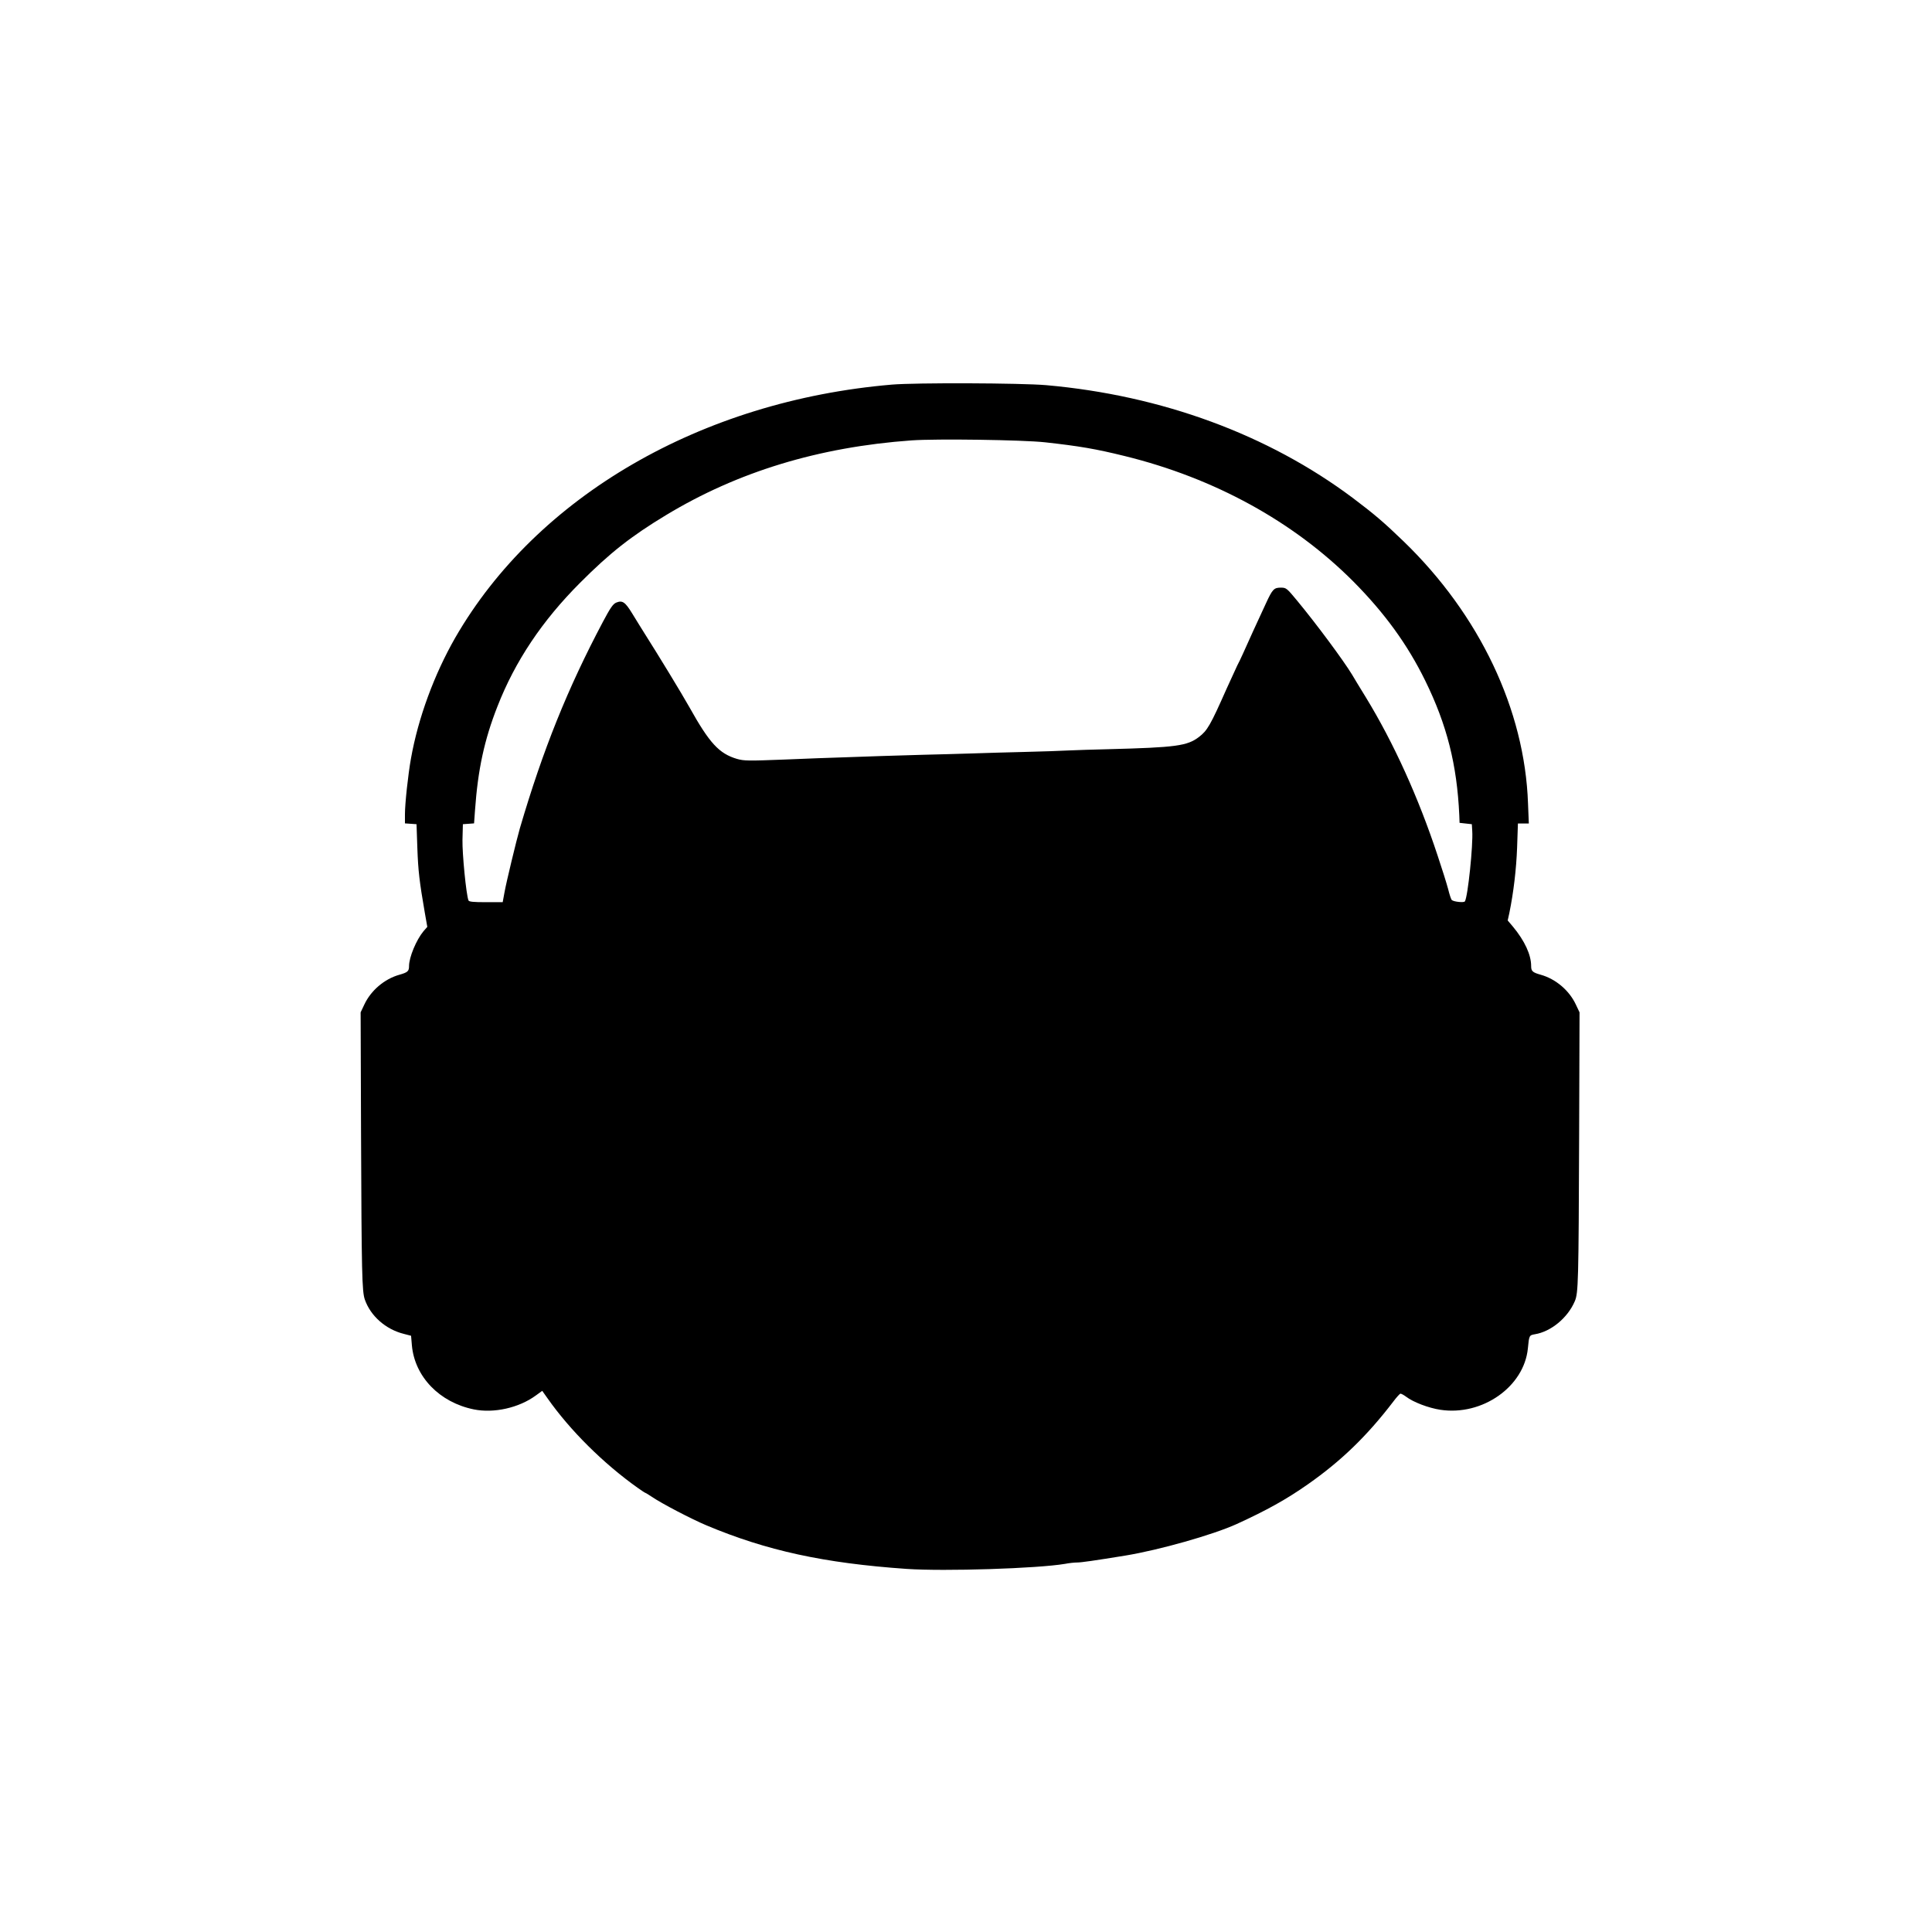 <?xml version="1.0" standalone="no"?>
<!DOCTYPE svg PUBLIC "-//W3C//DTD SVG 20010904//EN"
 "http://www.w3.org/TR/2001/REC-SVG-20010904/DTD/svg10.dtd">
<svg version="1.0" xmlns="http://www.w3.org/2000/svg"
 width="1417pt" height="1417pt" viewBox="0 0 1417 1417"
 preserveAspectRatio="xMidYMid meet">

<g transform="translate(0,1417) scale(0.1,-0.1)"
fill="#000000" stroke="none">
<path d="M6540 11349 c-1397 -119 -2603 -819 -3201 -1856 -154 -269 -272 -588
-325 -887 -21 -117 -44 -330 -44 -408 l0 -67 43 -3 42 -3 6 -175 c6 -167 15
-245 55 -476 l18 -102 -28 -32 c-53 -64 -106 -191 -106 -256 0 -37 -10 -46
-70 -63 -111 -31 -210 -116 -258 -219 l-27 -57 3 -885 c4 -1034 7 -1162 28
-1222 42 -120 153 -218 285 -251 l54 -14 6 -71 c21 -230 203 -418 454 -469
147 -30 331 11 455 102 l47 34 39 -55 c165 -235 411 -479 662 -657 28 -20 54
-37 57 -37 2 0 23 -13 47 -29 74 -50 289 -162 398 -208 442 -186 864 -278
1470 -320 279 -19 960 3 1161 37 30 6 70 10 88 10 32 0 128 14 356 51 249 41
641 152 815 231 219 100 365 181 523 292 244 171 433 354 625 605 23 31 47 57
52 59 5 2 24 -8 43 -22 52 -40 165 -83 252 -96 307 -46 613 169 641 450 9 95
10 97 51 104 118 19 241 120 293 242 26 61 28 132 32 1219 l3 900 -27 57 c-48
103 -147 188 -258 219 -60 17 -70 26 -70 64 0 82 -47 184 -133 288 l-39 46 12
54 c31 152 51 320 57 480 l6 177 40 0 40 0 -6 148 c-24 686 -355 1383 -913
1922 -147 142 -216 200 -371 317 -622 466 -1403 753 -2249 828 -185 16 -958
19 -1134 4z m1125 -423 c252 -28 370 -48 585 -101 658 -162 1237 -480 1675
-919 230 -232 397 -461 528 -728 159 -324 233 -615 250 -988 l2 -55 45 -5 45
-5 3 -50 c7 -102 -32 -482 -54 -516 -6 -11 -83 -3 -96 10 -5 4 -17 40 -27 81
-11 41 -45 150 -76 242 -141 428 -323 829 -527 1163 -46 75 -92 150 -102 168
-64 105 -258 367 -401 540 -77 93 -81 97 -121 97 -50 0 -61 -11 -109 -115 -54
-115 -138 -300 -169 -370 -15 -33 -33 -71 -41 -85 -7 -14 -42 -91 -78 -170
-120 -271 -142 -308 -203 -355 -87 -66 -166 -77 -669 -90 -104 -2 -233 -7
-285 -9 -52 -3 -198 -8 -325 -11 -126 -3 -300 -8 -385 -11 -85 -3 -249 -7
-365 -10 -115 -3 -250 -7 -300 -9 -49 -2 -166 -6 -260 -9 -93 -3 -299 -10
-456 -17 -260 -10 -291 -10 -344 5 -131 39 -201 115 -348 378 -59 105 -226
379 -330 543 -24 39 -66 105 -91 147 -51 83 -71 97 -117 78 -23 -10 -43 -39
-96 -139 -259 -488 -441 -940 -610 -1516 -25 -87 -100 -397 -113 -471 l-13
-71 -123 0 c-92 0 -124 3 -128 13 -17 44 -46 342 -44 444 l3 115 41 3 41 3 7
97 c21 296 68 516 165 762 129 330 327 627 606 906 218 219 375 342 630 496
526 318 1120 499 1800 548 183 13 815 4 980 -14z"/>
</g>
</svg>
